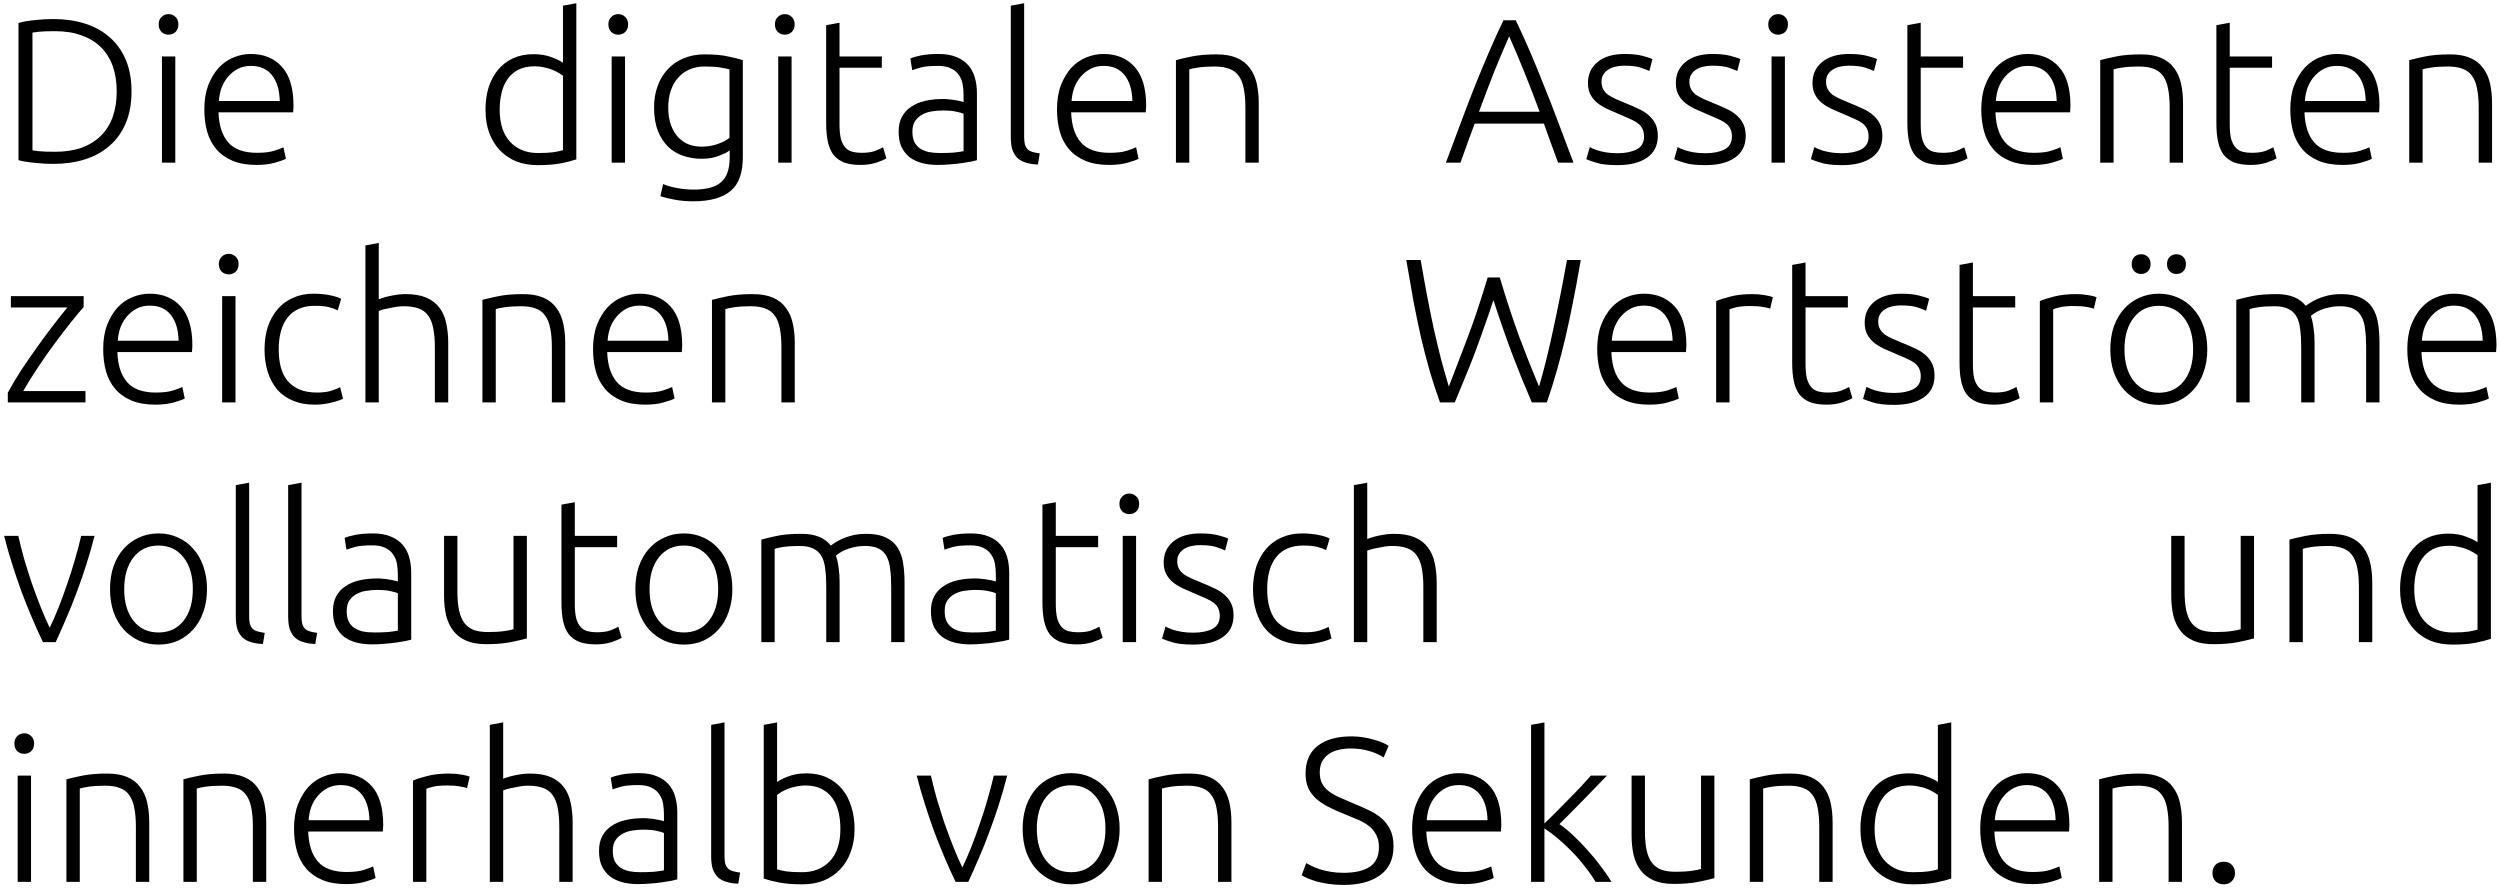 <svg width="292" height="104" viewBox="0 0 292 104" fill="none" xmlns="http://www.w3.org/2000/svg">
<path d="M15.36 10.672C15.36 12.096 15.136 13.336 14.688 14.392C14.24 15.448 13.608 16.328 12.792 17.032C11.992 17.736 11.032 18.264 9.912 18.616C8.792 18.968 7.56 19.144 6.216 19.144C5.544 19.144 4.84 19.104 4.104 19.024C3.368 18.96 2.72 18.856 2.16 18.712V2.68C2.72 2.52 3.368 2.408 4.104 2.344C4.84 2.264 5.544 2.224 6.216 2.224C7.56 2.224 8.792 2.4 9.912 2.752C11.032 3.104 11.992 3.632 12.792 4.336C13.608 5.04 14.24 5.92 14.688 6.976C15.136 8.032 15.36 9.264 15.36 10.672ZM3.792 17.56C3.888 17.576 4.128 17.608 4.512 17.656C4.912 17.704 5.544 17.728 6.408 17.728C7.608 17.728 8.656 17.568 9.552 17.248C10.448 16.912 11.2 16.44 11.808 15.832C12.416 15.224 12.872 14.488 13.176 13.624C13.48 12.744 13.632 11.76 13.632 10.672C13.632 9.584 13.48 8.608 13.176 7.744C12.872 6.88 12.416 6.144 11.808 5.536C11.2 4.928 10.448 4.464 9.552 4.144C8.656 3.808 7.608 3.64 6.408 3.64C5.544 3.64 4.912 3.664 4.512 3.712C4.128 3.76 3.888 3.792 3.792 3.808V17.56ZM20.476 19H18.916V6.592H20.476V19ZM20.836 2.848C20.836 3.216 20.724 3.512 20.5 3.736C20.276 3.944 20.004 4.048 19.684 4.048C19.364 4.048 19.092 3.944 18.868 3.736C18.644 3.512 18.532 3.216 18.532 2.848C18.532 2.48 18.644 2.192 18.868 1.984C19.092 1.76 19.364 1.648 19.684 1.648C20.004 1.648 20.276 1.76 20.5 1.984C20.724 2.192 20.836 2.48 20.836 2.848ZM23.867 12.784C23.867 11.696 24.019 10.752 24.323 9.952C24.643 9.136 25.051 8.456 25.547 7.912C26.059 7.368 26.635 6.968 27.275 6.712C27.931 6.44 28.603 6.304 29.291 6.304C30.811 6.304 32.019 6.8 32.915 7.792C33.827 8.784 34.283 10.312 34.283 12.376C34.283 12.504 34.275 12.632 34.259 12.76C34.259 12.888 34.251 13.008 34.235 13.12H25.523C25.571 14.64 25.947 15.808 26.651 16.624C27.355 17.44 28.475 17.848 30.011 17.848C30.859 17.848 31.531 17.768 32.027 17.608C32.523 17.448 32.883 17.312 33.107 17.2L33.395 18.544C33.171 18.672 32.747 18.824 32.123 19C31.515 19.176 30.795 19.264 29.963 19.264C28.875 19.264 27.947 19.104 27.179 18.784C26.411 18.464 25.779 18.016 25.283 17.44C24.787 16.864 24.427 16.184 24.203 15.4C23.979 14.6 23.867 13.728 23.867 12.784ZM32.675 11.8C32.643 10.504 32.339 9.496 31.763 8.776C31.187 8.056 30.371 7.696 29.315 7.696C28.755 7.696 28.251 7.808 27.803 8.032C27.371 8.256 26.987 8.56 26.651 8.944C26.331 9.312 26.075 9.744 25.883 10.24C25.707 10.736 25.603 11.256 25.571 11.8H32.675ZM67.315 18.616C66.851 18.776 66.259 18.928 65.539 19.072C64.819 19.216 63.907 19.288 62.803 19.288C61.891 19.288 61.059 19.144 60.307 18.856C59.571 18.552 58.931 18.12 58.387 17.56C57.859 17 57.443 16.32 57.139 15.52C56.851 14.72 56.707 13.816 56.707 12.808C56.707 11.864 56.827 11 57.067 10.216C57.323 9.416 57.691 8.728 58.171 8.152C58.651 7.576 59.235 7.128 59.923 6.808C60.627 6.488 61.427 6.328 62.323 6.328C63.139 6.328 63.843 6.448 64.435 6.688C65.043 6.912 65.483 7.128 65.755 7.336V0.664L67.315 0.376V18.616ZM65.755 8.848C65.611 8.736 65.427 8.616 65.203 8.488C64.995 8.36 64.747 8.24 64.459 8.128C64.171 8.016 63.859 7.928 63.523 7.864C63.187 7.784 62.835 7.744 62.467 7.744C61.699 7.744 61.051 7.88 60.523 8.152C60.011 8.424 59.595 8.792 59.275 9.256C58.955 9.704 58.723 10.24 58.579 10.864C58.435 11.472 58.363 12.12 58.363 12.808C58.363 14.44 58.771 15.696 59.587 16.576C60.403 17.44 61.483 17.872 62.827 17.872C63.595 17.872 64.211 17.84 64.675 17.776C65.155 17.696 65.515 17.616 65.755 17.536V8.848ZM73.003 19H71.443V6.592H73.003V19ZM73.363 2.848C73.363 3.216 73.251 3.512 73.027 3.736C72.803 3.944 72.531 4.048 72.211 4.048C71.891 4.048 71.619 3.944 71.395 3.736C71.171 3.512 71.059 3.216 71.059 2.848C71.059 2.48 71.171 2.192 71.395 1.984C71.619 1.76 71.891 1.648 72.211 1.648C72.531 1.648 72.803 1.76 73.027 1.984C73.251 2.192 73.363 2.48 73.363 2.848ZM85.226 17.56C85.13 17.64 84.986 17.736 84.794 17.848C84.602 17.944 84.362 18.048 84.074 18.16C83.802 18.272 83.482 18.368 83.114 18.448C82.762 18.512 82.362 18.544 81.914 18.544C81.194 18.544 80.498 18.432 79.826 18.208C79.154 17.984 78.562 17.632 78.05 17.152C77.554 16.672 77.154 16.056 76.85 15.304C76.546 14.536 76.394 13.608 76.394 12.52C76.394 11.64 76.53 10.824 76.802 10.072C77.074 9.32 77.458 8.672 77.954 8.128C78.466 7.568 79.082 7.136 79.802 6.832C80.538 6.512 81.362 6.352 82.274 6.352C83.426 6.352 84.346 6.432 85.034 6.592C85.738 6.736 86.314 6.88 86.762 7.024V18.352C86.762 20.208 86.282 21.528 85.322 22.312C84.362 23.112 82.914 23.512 80.978 23.512C80.178 23.512 79.45 23.448 78.794 23.32C78.154 23.208 77.602 23.072 77.138 22.912L77.45 21.496C77.834 21.672 78.354 21.824 79.01 21.952C79.682 22.08 80.354 22.144 81.026 22.144C82.498 22.144 83.562 21.856 84.218 21.28C84.89 20.72 85.226 19.752 85.226 18.376V17.56ZM85.202 8.104C84.93 8.024 84.578 7.952 84.146 7.888C83.714 7.808 83.098 7.768 82.298 7.768C81.626 7.768 81.026 7.888 80.498 8.128C79.986 8.352 79.546 8.68 79.178 9.112C78.81 9.528 78.53 10.032 78.338 10.624C78.146 11.2 78.05 11.84 78.05 12.544C78.05 13.36 78.162 14.064 78.386 14.656C78.61 15.232 78.898 15.704 79.25 16.072C79.618 16.44 80.034 16.712 80.498 16.888C80.962 17.048 81.434 17.128 81.914 17.128C82.618 17.128 83.258 17.024 83.834 16.816C84.426 16.608 84.882 16.368 85.202 16.096V8.104ZM92.456 19H90.896V6.592H92.456V19ZM92.816 2.848C92.816 3.216 92.704 3.512 92.48 3.736C92.256 3.944 91.984 4.048 91.664 4.048C91.344 4.048 91.072 3.944 90.848 3.736C90.624 3.512 90.512 3.216 90.512 2.848C90.512 2.48 90.624 2.192 90.848 1.984C91.072 1.76 91.344 1.648 91.664 1.648C91.984 1.648 92.256 1.76 92.48 1.984C92.704 2.192 92.816 2.48 92.816 2.848ZM98.055 6.592H102.999V7.912H98.055V14.512C98.055 15.216 98.111 15.792 98.223 16.24C98.351 16.672 98.527 17.008 98.751 17.248C98.975 17.488 99.247 17.648 99.567 17.728C99.887 17.808 100.239 17.848 100.623 17.848C101.279 17.848 101.807 17.776 102.207 17.632C102.607 17.472 102.919 17.328 103.143 17.2L103.527 18.496C103.303 18.64 102.911 18.808 102.351 19C101.791 19.176 101.183 19.264 100.527 19.264C99.759 19.264 99.111 19.168 98.583 18.976C98.071 18.768 97.655 18.464 97.335 18.064C97.031 17.648 96.815 17.136 96.687 16.528C96.559 15.92 96.495 15.2 96.495 14.368V2.944L98.055 2.656V6.592ZM109.785 17.872C110.393 17.872 110.921 17.856 111.369 17.824C111.833 17.776 112.225 17.72 112.545 17.656V13.288C112.369 13.208 112.089 13.128 111.705 13.048C111.321 12.952 110.793 12.904 110.121 12.904C109.737 12.904 109.337 12.936 108.921 13C108.505 13.048 108.121 13.168 107.769 13.36C107.417 13.536 107.129 13.784 106.905 14.104C106.681 14.424 106.569 14.848 106.569 15.376C106.569 15.84 106.641 16.232 106.785 16.552C106.945 16.872 107.161 17.128 107.433 17.32C107.721 17.512 108.057 17.656 108.441 17.752C108.841 17.832 109.289 17.872 109.785 17.872ZM109.641 6.304C110.457 6.304 111.145 6.424 111.705 6.664C112.281 6.888 112.745 7.208 113.097 7.624C113.449 8.024 113.705 8.504 113.865 9.064C114.025 9.624 114.105 10.232 114.105 10.888V18.712C113.945 18.76 113.713 18.816 113.409 18.88C113.105 18.928 112.753 18.984 112.353 19.048C111.953 19.112 111.505 19.16 111.009 19.192C110.529 19.24 110.033 19.264 109.521 19.264C108.865 19.264 108.257 19.192 107.697 19.048C107.153 18.904 106.673 18.68 106.257 18.376C105.857 18.056 105.537 17.656 105.297 17.176C105.073 16.68 104.961 16.08 104.961 15.376C104.961 14.704 105.089 14.128 105.345 13.648C105.601 13.168 105.961 12.776 106.425 12.472C106.889 12.152 107.441 11.92 108.081 11.776C108.721 11.632 109.417 11.56 110.169 11.56C110.393 11.56 110.625 11.576 110.865 11.608C111.121 11.624 111.361 11.656 111.585 11.704C111.825 11.736 112.025 11.776 112.185 11.824C112.361 11.856 112.481 11.888 112.545 11.92V11.152C112.545 10.72 112.513 10.304 112.449 9.904C112.385 9.488 112.241 9.12 112.017 8.8C111.809 8.464 111.505 8.2 111.105 8.008C110.721 7.8 110.209 7.696 109.569 7.696C108.657 7.696 107.977 7.76 107.529 7.888C107.081 8.016 106.753 8.12 106.545 8.2L106.329 6.832C106.601 6.704 107.017 6.584 107.577 6.472C108.153 6.36 108.841 6.304 109.641 6.304ZM121.228 19.216C120.7 19.2 120.236 19.128 119.836 19C119.452 18.888 119.124 18.712 118.852 18.472C118.596 18.216 118.396 17.896 118.252 17.512C118.124 17.112 118.06 16.616 118.06 16.024V0.664L119.62 0.376V15.976C119.62 16.36 119.652 16.672 119.716 16.912C119.796 17.136 119.908 17.32 120.052 17.464C120.196 17.592 120.38 17.688 120.604 17.752C120.844 17.816 121.124 17.872 121.444 17.92L121.228 19.216ZM123.457 12.784C123.457 11.696 123.609 10.752 123.913 9.952C124.233 9.136 124.641 8.456 125.137 7.912C125.649 7.368 126.225 6.968 126.865 6.712C127.521 6.44 128.193 6.304 128.881 6.304C130.401 6.304 131.609 6.8 132.505 7.792C133.417 8.784 133.873 10.312 133.873 12.376C133.873 12.504 133.865 12.632 133.849 12.76C133.849 12.888 133.841 13.008 133.825 13.12H125.113C125.161 14.64 125.537 15.808 126.241 16.624C126.945 17.44 128.065 17.848 129.601 17.848C130.449 17.848 131.121 17.768 131.617 17.608C132.113 17.448 132.473 17.312 132.697 17.2L132.985 18.544C132.761 18.672 132.337 18.824 131.713 19C131.105 19.176 130.385 19.264 129.553 19.264C128.465 19.264 127.537 19.104 126.769 18.784C126.001 18.464 125.369 18.016 124.873 17.44C124.377 16.864 124.017 16.184 123.793 15.4C123.569 14.6 123.457 13.728 123.457 12.784ZM132.265 11.8C132.233 10.504 131.929 9.496 131.353 8.776C130.777 8.056 129.961 7.696 128.905 7.696C128.345 7.696 127.841 7.808 127.393 8.032C126.961 8.256 126.577 8.56 126.241 8.944C125.921 9.312 125.665 9.744 125.473 10.24C125.297 10.736 125.193 11.256 125.161 11.8H132.265ZM137.349 7.024C137.813 6.896 138.437 6.752 139.221 6.592C140.005 6.432 140.965 6.352 142.101 6.352C143.045 6.352 143.829 6.488 144.453 6.76C145.093 7.032 145.597 7.424 145.965 7.936C146.349 8.432 146.621 9.032 146.781 9.736C146.941 10.44 147.021 11.216 147.021 12.064V19H145.461V12.568C145.461 11.688 145.397 10.944 145.269 10.336C145.157 9.728 144.957 9.232 144.669 8.848C144.397 8.464 144.029 8.192 143.565 8.032C143.117 7.856 142.549 7.768 141.861 7.768C141.125 7.768 140.485 7.808 139.941 7.888C139.413 7.968 139.069 8.04 138.909 8.104V19H137.349V7.024ZM181.985 19C181.681 18.184 181.393 17.4 181.121 16.648C180.849 15.896 180.585 15.16 180.329 14.44H172.241C171.969 15.16 171.697 15.896 171.425 16.648C171.153 17.4 170.873 18.184 170.585 19H168.881C169.521 17.272 170.121 15.664 170.681 14.176C171.241 12.672 171.785 11.256 172.313 9.928C172.857 8.584 173.393 7.296 173.921 6.064C174.449 4.832 175.009 3.6 175.601 2.368H177.041C177.633 3.6 178.193 4.832 178.721 6.064C179.249 7.296 179.777 8.584 180.305 9.928C180.849 11.256 181.401 12.672 181.961 14.176C182.521 15.664 183.129 17.272 183.785 19H181.985ZM176.273 4.24C175.665 5.616 175.073 7.016 174.497 8.44C173.937 9.864 173.353 11.4 172.745 13.048H179.825C179.217 11.4 178.625 9.864 178.049 8.44C177.473 7.016 176.881 5.616 176.273 4.24ZM188.928 17.896C189.824 17.896 190.56 17.752 191.136 17.464C191.728 17.16 192.024 16.656 192.024 15.952C192.024 15.616 191.968 15.328 191.856 15.088C191.76 14.848 191.592 14.632 191.352 14.44C191.112 14.248 190.792 14.064 190.392 13.888C190.008 13.712 189.528 13.504 188.952 13.264C188.488 13.072 188.048 12.88 187.632 12.688C187.216 12.48 186.848 12.248 186.528 11.992C186.208 11.72 185.952 11.4 185.76 11.032C185.568 10.664 185.472 10.216 185.472 9.688C185.472 8.68 185.848 7.864 186.6 7.24C187.368 6.616 188.416 6.304 189.744 6.304C190.592 6.304 191.288 6.376 191.832 6.52C192.392 6.664 192.784 6.792 193.008 6.904L192.648 8.296C192.456 8.2 192.128 8.072 191.664 7.912C191.216 7.752 190.552 7.672 189.672 7.672C189.32 7.672 188.984 7.712 188.664 7.792C188.36 7.856 188.088 7.968 187.848 8.128C187.608 8.272 187.416 8.464 187.272 8.704C187.128 8.928 187.056 9.208 187.056 9.544C187.056 9.88 187.12 10.168 187.248 10.408C187.376 10.648 187.56 10.864 187.8 11.056C188.056 11.232 188.36 11.4 188.712 11.56C189.08 11.72 189.496 11.896 189.96 12.088C190.44 12.28 190.896 12.48 191.328 12.688C191.776 12.88 192.168 13.12 192.504 13.408C192.84 13.68 193.112 14.016 193.32 14.416C193.528 14.8 193.632 15.288 193.632 15.88C193.632 17 193.208 17.848 192.36 18.424C191.528 19 190.384 19.288 188.928 19.288C187.84 19.288 187.008 19.192 186.432 19C185.856 18.824 185.472 18.688 185.28 18.592L185.688 17.176C185.736 17.208 185.84 17.264 186 17.344C186.16 17.408 186.376 17.488 186.648 17.584C186.92 17.664 187.24 17.736 187.608 17.8C187.992 17.864 188.432 17.896 188.928 17.896ZM199.194 17.896C200.09 17.896 200.826 17.752 201.402 17.464C201.994 17.16 202.29 16.656 202.29 15.952C202.29 15.616 202.234 15.328 202.122 15.088C202.026 14.848 201.858 14.632 201.618 14.44C201.378 14.248 201.058 14.064 200.658 13.888C200.274 13.712 199.794 13.504 199.218 13.264C198.754 13.072 198.314 12.88 197.898 12.688C197.482 12.48 197.114 12.248 196.794 11.992C196.474 11.72 196.218 11.4 196.026 11.032C195.834 10.664 195.738 10.216 195.738 9.688C195.738 8.68 196.114 7.864 196.866 7.24C197.634 6.616 198.682 6.304 200.01 6.304C200.858 6.304 201.554 6.376 202.098 6.52C202.658 6.664 203.05 6.792 203.274 6.904L202.914 8.296C202.722 8.2 202.394 8.072 201.93 7.912C201.482 7.752 200.818 7.672 199.938 7.672C199.586 7.672 199.25 7.712 198.93 7.792C198.626 7.856 198.354 7.968 198.114 8.128C197.874 8.272 197.682 8.464 197.538 8.704C197.394 8.928 197.322 9.208 197.322 9.544C197.322 9.88 197.386 10.168 197.514 10.408C197.642 10.648 197.826 10.864 198.066 11.056C198.322 11.232 198.626 11.4 198.978 11.56C199.346 11.72 199.762 11.896 200.226 12.088C200.706 12.28 201.162 12.48 201.594 12.688C202.042 12.88 202.434 13.12 202.77 13.408C203.106 13.68 203.378 14.016 203.586 14.416C203.794 14.8 203.898 15.288 203.898 15.88C203.898 17 203.474 17.848 202.626 18.424C201.794 19 200.65 19.288 199.194 19.288C198.106 19.288 197.274 19.192 196.698 19C196.122 18.824 195.738 18.688 195.546 18.592L195.954 17.176C196.002 17.208 196.106 17.264 196.266 17.344C196.426 17.408 196.642 17.488 196.914 17.584C197.186 17.664 197.506 17.736 197.874 17.8C198.258 17.864 198.698 17.896 199.194 17.896ZM208.476 19H206.916V6.592H208.476V19ZM208.836 2.848C208.836 3.216 208.724 3.512 208.5 3.736C208.276 3.944 208.004 4.048 207.684 4.048C207.364 4.048 207.092 3.944 206.868 3.736C206.644 3.512 206.532 3.216 206.532 2.848C206.532 2.48 206.644 2.192 206.868 1.984C207.092 1.76 207.364 1.648 207.684 1.648C208.004 1.648 208.276 1.76 208.5 1.984C208.724 2.192 208.836 2.48 208.836 2.848ZM215.155 17.896C216.051 17.896 216.787 17.752 217.363 17.464C217.955 17.16 218.251 16.656 218.251 15.952C218.251 15.616 218.195 15.328 218.083 15.088C217.987 14.848 217.819 14.632 217.579 14.44C217.339 14.248 217.019 14.064 216.619 13.888C216.235 13.712 215.755 13.504 215.179 13.264C214.715 13.072 214.275 12.88 213.859 12.688C213.443 12.48 213.075 12.248 212.755 11.992C212.435 11.72 212.179 11.4 211.987 11.032C211.795 10.664 211.699 10.216 211.699 9.688C211.699 8.68 212.075 7.864 212.827 7.24C213.595 6.616 214.643 6.304 215.971 6.304C216.819 6.304 217.515 6.376 218.059 6.52C218.619 6.664 219.011 6.792 219.235 6.904L218.875 8.296C218.683 8.2 218.355 8.072 217.891 7.912C217.443 7.752 216.779 7.672 215.899 7.672C215.547 7.672 215.211 7.712 214.891 7.792C214.587 7.856 214.315 7.968 214.075 8.128C213.835 8.272 213.643 8.464 213.499 8.704C213.355 8.928 213.283 9.208 213.283 9.544C213.283 9.88 213.347 10.168 213.475 10.408C213.603 10.648 213.787 10.864 214.027 11.056C214.283 11.232 214.587 11.4 214.939 11.56C215.307 11.72 215.723 11.896 216.187 12.088C216.667 12.28 217.123 12.48 217.555 12.688C218.003 12.88 218.395 13.12 218.731 13.408C219.067 13.68 219.339 14.016 219.547 14.416C219.755 14.8 219.859 15.288 219.859 15.88C219.859 17 219.435 17.848 218.587 18.424C217.755 19 216.611 19.288 215.155 19.288C214.067 19.288 213.235 19.192 212.659 19C212.083 18.824 211.699 18.688 211.507 18.592L211.915 17.176C211.963 17.208 212.067 17.264 212.227 17.344C212.387 17.408 212.603 17.488 212.875 17.584C213.147 17.664 213.467 17.736 213.835 17.8C214.219 17.864 214.659 17.896 215.155 17.896ZM224.34 6.592H229.285V7.912H224.34V14.512C224.34 15.216 224.397 15.792 224.509 16.24C224.637 16.672 224.813 17.008 225.037 17.248C225.261 17.488 225.533 17.648 225.853 17.728C226.173 17.808 226.525 17.848 226.909 17.848C227.565 17.848 228.093 17.776 228.493 17.632C228.893 17.472 229.205 17.328 229.429 17.2L229.813 18.496C229.589 18.64 229.197 18.808 228.637 19C228.077 19.176 227.469 19.264 226.812 19.264C226.045 19.264 225.397 19.168 224.869 18.976C224.357 18.768 223.941 18.464 223.621 18.064C223.317 17.648 223.101 17.136 222.973 16.528C222.845 15.92 222.781 15.2 222.781 14.368V2.944L224.34 2.656V6.592ZM231.414 12.784C231.414 11.696 231.566 10.752 231.87 9.952C232.19 9.136 232.598 8.456 233.094 7.912C233.606 7.368 234.182 6.968 234.822 6.712C235.478 6.44 236.15 6.304 236.838 6.304C238.358 6.304 239.566 6.8 240.462 7.792C241.374 8.784 241.83 10.312 241.83 12.376C241.83 12.504 241.822 12.632 241.806 12.76C241.806 12.888 241.798 13.008 241.782 13.12H233.07C233.118 14.64 233.494 15.808 234.198 16.624C234.902 17.44 236.022 17.848 237.558 17.848C238.406 17.848 239.078 17.768 239.574 17.608C240.07 17.448 240.43 17.312 240.654 17.2L240.942 18.544C240.718 18.672 240.294 18.824 239.67 19C239.062 19.176 238.342 19.264 237.51 19.264C236.422 19.264 235.494 19.104 234.726 18.784C233.958 18.464 233.326 18.016 232.83 17.44C232.334 16.864 231.974 16.184 231.75 15.4C231.526 14.6 231.414 13.728 231.414 12.784ZM240.222 11.8C240.19 10.504 239.886 9.496 239.31 8.776C238.734 8.056 237.918 7.696 236.862 7.696C236.302 7.696 235.798 7.808 235.35 8.032C234.918 8.256 234.534 8.56 234.198 8.944C233.878 9.312 233.622 9.744 233.43 10.24C233.254 10.736 233.15 11.256 233.118 11.8H240.222ZM245.306 7.024C245.77 6.896 246.394 6.752 247.178 6.592C247.962 6.432 248.922 6.352 250.058 6.352C251.002 6.352 251.786 6.488 252.41 6.76C253.05 7.032 253.554 7.424 253.922 7.936C254.306 8.432 254.578 9.032 254.738 9.736C254.898 10.44 254.978 11.216 254.978 12.064V19H253.418V12.568C253.418 11.688 253.354 10.944 253.226 10.336C253.114 9.728 252.914 9.232 252.626 8.848C252.354 8.464 251.986 8.192 251.522 8.032C251.074 7.856 250.506 7.768 249.818 7.768C249.082 7.768 248.442 7.808 247.898 7.888C247.37 7.968 247.026 8.04 246.866 8.104V19H245.306V7.024ZM260.434 6.592H265.378V7.912H260.434V14.512C260.434 15.216 260.49 15.792 260.602 16.24C260.73 16.672 260.906 17.008 261.13 17.248C261.354 17.488 261.626 17.648 261.946 17.728C262.266 17.808 262.618 17.848 263.002 17.848C263.658 17.848 264.186 17.776 264.586 17.632C264.986 17.472 265.298 17.328 265.522 17.2L265.906 18.496C265.682 18.64 265.29 18.808 264.73 19C264.17 19.176 263.562 19.264 262.906 19.264C262.138 19.264 261.49 19.168 260.962 18.976C260.45 18.768 260.034 18.464 259.714 18.064C259.41 17.648 259.194 17.136 259.066 16.528C258.938 15.92 258.874 15.2 258.874 14.368V2.944L260.434 2.656V6.592ZM267.508 12.784C267.508 11.696 267.66 10.752 267.964 9.952C268.284 9.136 268.692 8.456 269.188 7.912C269.7 7.368 270.276 6.968 270.916 6.712C271.572 6.44 272.244 6.304 272.932 6.304C274.452 6.304 275.66 6.8 276.556 7.792C277.468 8.784 277.924 10.312 277.924 12.376C277.924 12.504 277.916 12.632 277.9 12.76C277.9 12.888 277.892 13.008 277.876 13.12H269.164C269.212 14.64 269.588 15.808 270.292 16.624C270.996 17.44 272.116 17.848 273.652 17.848C274.5 17.848 275.172 17.768 275.668 17.608C276.164 17.448 276.524 17.312 276.748 17.2L277.036 18.544C276.812 18.672 276.388 18.824 275.764 19C275.156 19.176 274.436 19.264 273.604 19.264C272.516 19.264 271.588 19.104 270.82 18.784C270.052 18.464 269.42 18.016 268.924 17.44C268.428 16.864 268.068 16.184 267.844 15.4C267.62 14.6 267.508 13.728 267.508 12.784ZM276.316 11.8C276.284 10.504 275.98 9.496 275.404 8.776C274.828 8.056 274.012 7.696 272.956 7.696C272.396 7.696 271.892 7.808 271.444 8.032C271.012 8.256 270.628 8.56 270.292 8.944C269.972 9.312 269.716 9.744 269.524 10.24C269.348 10.736 269.244 11.256 269.212 11.8H276.316ZM281.4 7.024C281.864 6.896 282.488 6.752 283.272 6.592C284.056 6.432 285.016 6.352 286.152 6.352C287.096 6.352 287.88 6.488 288.504 6.76C289.144 7.032 289.648 7.424 290.016 7.936C290.4 8.432 290.672 9.032 290.832 9.736C290.992 10.44 291.072 11.216 291.072 12.064V19H289.512V12.568C289.512 11.688 289.448 10.944 289.32 10.336C289.208 9.728 289.008 9.232 288.72 8.848C288.448 8.464 288.08 8.192 287.616 8.032C287.168 7.856 286.6 7.768 285.912 7.768C285.176 7.768 284.536 7.808 283.992 7.888C283.464 7.968 283.12 8.04 282.96 8.104V19H281.4V7.024ZM9.768 35.864C9.4 36.28 8.92 36.856 8.328 37.592C7.736 38.328 7.104 39.152 6.432 40.064C5.76 40.96 5.096 41.904 4.44 42.896C3.784 43.872 3.208 44.8 2.712 45.68H9.984V47H0.912V45.872C1.328 45.088 1.84 44.224 2.448 43.28C3.072 42.336 3.712 41.408 4.368 40.496C5.024 39.568 5.664 38.704 6.288 37.904C6.912 37.088 7.44 36.424 7.872 35.912H1.272V34.592H9.768V35.864ZM12.054 40.784C12.054 39.696 12.206 38.752 12.51 37.952C12.83 37.136 13.238 36.456 13.734 35.912C14.246 35.368 14.822 34.968 15.462 34.712C16.118 34.44 16.79 34.304 17.478 34.304C18.998 34.304 20.206 34.8 21.102 35.792C22.014 36.784 22.47 38.312 22.47 40.376C22.47 40.504 22.462 40.632 22.446 40.76C22.446 40.888 22.438 41.008 22.422 41.12H13.71C13.758 42.64 14.134 43.808 14.838 44.624C15.542 45.44 16.662 45.848 18.198 45.848C19.046 45.848 19.718 45.768 20.214 45.608C20.71 45.448 21.07 45.312 21.294 45.2L21.582 46.544C21.358 46.672 20.934 46.824 20.31 47C19.702 47.176 18.982 47.264 18.15 47.264C17.062 47.264 16.134 47.104 15.366 46.784C14.598 46.464 13.966 46.016 13.47 45.44C12.974 44.864 12.614 44.184 12.39 43.4C12.166 42.6 12.054 41.728 12.054 40.784ZM20.862 39.8C20.83 38.504 20.526 37.496 19.95 36.776C19.374 36.056 18.558 35.696 17.502 35.696C16.942 35.696 16.438 35.808 15.99 36.032C15.558 36.256 15.174 36.56 14.838 36.944C14.518 37.312 14.262 37.744 14.07 38.24C13.894 38.736 13.79 39.256 13.758 39.8H20.862ZM27.507 47H25.947V34.592H27.507V47ZM27.867 30.848C27.867 31.216 27.755 31.512 27.531 31.736C27.307 31.944 27.035 32.048 26.715 32.048C26.395 32.048 26.123 31.944 25.899 31.736C25.675 31.512 25.563 31.216 25.563 30.848C25.563 30.48 25.675 30.192 25.899 29.984C26.123 29.76 26.395 29.648 26.715 29.648C27.035 29.648 27.307 29.76 27.531 29.984C27.755 30.192 27.867 30.48 27.867 30.848ZM36.778 47.264C35.818 47.264 34.97 47.112 34.234 46.808C33.498 46.504 32.882 46.072 32.386 45.512C31.906 44.936 31.538 44.256 31.282 43.472C31.026 42.672 30.898 41.792 30.898 40.832C30.898 39.856 31.026 38.968 31.282 38.168C31.554 37.368 31.938 36.68 32.434 36.104C32.93 35.528 33.53 35.088 34.234 34.784C34.938 34.464 35.73 34.304 36.61 34.304C37.282 34.304 37.906 34.36 38.482 34.472C39.074 34.584 39.53 34.728 39.85 34.904L39.442 36.248C39.122 36.088 38.762 35.96 38.362 35.864C37.962 35.768 37.426 35.72 36.754 35.72C35.378 35.72 34.33 36.168 33.61 37.064C32.906 37.944 32.554 39.2 32.554 40.832C32.554 41.568 32.634 42.248 32.794 42.872C32.954 43.48 33.21 44.008 33.562 44.456C33.93 44.888 34.394 45.232 34.954 45.488C35.53 45.728 36.226 45.848 37.042 45.848C37.714 45.848 38.274 45.776 38.722 45.632C39.186 45.472 39.522 45.336 39.73 45.224L40.066 46.568C39.778 46.728 39.322 46.88 38.698 47.024C38.09 47.184 37.45 47.264 36.778 47.264ZM42.681 47V28.664L44.241 28.376V34.952C44.753 34.76 45.273 34.616 45.801 34.52C46.329 34.408 46.857 34.352 47.385 34.352C48.345 34.352 49.145 34.488 49.785 34.76C50.425 35.032 50.937 35.424 51.321 35.936C51.705 36.432 51.969 37.032 52.113 37.736C52.273 38.44 52.353 39.216 52.353 40.064V47H50.793V40.568C50.793 39.688 50.729 38.944 50.601 38.336C50.489 37.728 50.289 37.232 50.001 36.848C49.729 36.464 49.361 36.192 48.897 36.032C48.433 35.856 47.849 35.768 47.145 35.768C46.873 35.768 46.577 35.792 46.257 35.84C45.953 35.888 45.665 35.944 45.393 36.008C45.121 36.056 44.873 36.112 44.649 36.176C44.441 36.24 44.305 36.288 44.241 36.32V47H42.681ZM56.345 35.024C56.809 34.896 57.433 34.752 58.217 34.592C59.001 34.432 59.961 34.352 61.097 34.352C62.041 34.352 62.825 34.488 63.449 34.76C64.089 35.032 64.593 35.424 64.961 35.936C65.345 36.432 65.617 37.032 65.777 37.736C65.937 38.44 66.017 39.216 66.017 40.064V47H64.457V40.568C64.457 39.688 64.393 38.944 64.265 38.336C64.153 37.728 63.953 37.232 63.665 36.848C63.393 36.464 63.025 36.192 62.561 36.032C62.113 35.856 61.545 35.768 60.857 35.768C60.121 35.768 59.481 35.808 58.937 35.888C58.409 35.968 58.065 36.04 57.905 36.104V47H56.345V35.024ZM69.265 40.784C69.265 39.696 69.417 38.752 69.721 37.952C70.041 37.136 70.449 36.456 70.945 35.912C71.457 35.368 72.033 34.968 72.673 34.712C73.329 34.44 74.001 34.304 74.689 34.304C76.209 34.304 77.417 34.8 78.313 35.792C79.225 36.784 79.681 38.312 79.681 40.376C79.681 40.504 79.673 40.632 79.657 40.76C79.657 40.888 79.649 41.008 79.633 41.12H70.921C70.969 42.64 71.345 43.808 72.049 44.624C72.753 45.44 73.873 45.848 75.409 45.848C76.257 45.848 76.929 45.768 77.425 45.608C77.921 45.448 78.281 45.312 78.505 45.2L78.793 46.544C78.569 46.672 78.145 46.824 77.521 47C76.913 47.176 76.193 47.264 75.361 47.264C74.273 47.264 73.345 47.104 72.577 46.784C71.809 46.464 71.177 46.016 70.681 45.44C70.185 44.864 69.825 44.184 69.601 43.4C69.377 42.6 69.265 41.728 69.265 40.784ZM78.073 39.8C78.041 38.504 77.737 37.496 77.161 36.776C76.585 36.056 75.769 35.696 74.713 35.696C74.153 35.696 73.649 35.808 73.201 36.032C72.769 36.256 72.385 36.56 72.049 36.944C71.729 37.312 71.473 37.744 71.281 38.24C71.105 38.736 71.001 39.256 70.969 39.8H78.073ZM83.158 35.024C83.622 34.896 84.246 34.752 85.03 34.592C85.814 34.432 86.774 34.352 87.91 34.352C88.854 34.352 89.638 34.488 90.262 34.76C90.902 35.032 91.406 35.424 91.774 35.936C92.158 36.432 92.43 37.032 92.59 37.736C92.75 38.44 92.83 39.216 92.83 40.064V47H91.27V40.568C91.27 39.688 91.206 38.944 91.078 38.336C90.966 37.728 90.766 37.232 90.478 36.848C90.206 36.464 89.838 36.192 89.374 36.032C88.926 35.856 88.358 35.768 87.67 35.768C86.934 35.768 86.294 35.808 85.75 35.888C85.222 35.968 84.878 36.04 84.718 36.104V47H83.158V35.024ZM175.175 32.408C175.943 34.984 176.711 37.32 177.479 39.416C178.263 41.496 179.023 43.408 179.759 45.152C180.319 43.264 180.871 41.04 181.415 38.48C181.975 35.92 182.511 33.216 183.023 30.368H184.631C184.343 32.08 184.047 33.688 183.743 35.192C183.455 36.68 183.151 38.104 182.831 39.464C182.511 40.808 182.175 42.104 181.823 43.352C181.471 44.584 181.087 45.8 180.671 47H178.919C178.535 46.088 178.151 45.176 177.767 44.264C177.399 43.352 177.031 42.416 176.663 41.456C176.295 40.48 175.927 39.464 175.559 38.408C175.191 37.352 174.815 36.232 174.431 35.048C174.047 36.232 173.663 37.352 173.279 38.408C172.911 39.464 172.543 40.48 172.175 41.456C171.807 42.416 171.431 43.352 171.047 44.264C170.679 45.176 170.303 46.088 169.919 47H168.191C167.759 45.8 167.359 44.584 166.991 43.352C166.639 42.104 166.303 40.808 165.983 39.464C165.679 38.104 165.383 36.68 165.095 35.192C164.823 33.688 164.543 32.08 164.255 30.368H165.935C166.175 31.776 166.423 33.16 166.679 34.52C166.935 35.864 167.199 37.168 167.471 38.432C167.759 39.696 168.047 40.896 168.335 42.032C168.639 43.152 168.935 44.192 169.223 45.152C169.911 43.376 170.647 41.456 171.431 39.392C172.215 37.312 172.991 34.984 173.759 32.408H175.175ZM186.554 40.784C186.554 39.696 186.706 38.752 187.01 37.952C187.33 37.136 187.738 36.456 188.234 35.912C188.746 35.368 189.322 34.968 189.962 34.712C190.618 34.44 191.29 34.304 191.978 34.304C193.498 34.304 194.706 34.8 195.602 35.792C196.514 36.784 196.97 38.312 196.97 40.376C196.97 40.504 196.962 40.632 196.946 40.76C196.946 40.888 196.938 41.008 196.922 41.12H188.21C188.258 42.64 188.634 43.808 189.338 44.624C190.042 45.44 191.162 45.848 192.698 45.848C193.546 45.848 194.218 45.768 194.714 45.608C195.21 45.448 195.57 45.312 195.794 45.2L196.082 46.544C195.858 46.672 195.434 46.824 194.81 47C194.202 47.176 193.482 47.264 192.65 47.264C191.562 47.264 190.634 47.104 189.866 46.784C189.098 46.464 188.466 46.016 187.97 45.44C187.474 44.864 187.114 44.184 186.89 43.4C186.666 42.6 186.554 41.728 186.554 40.784ZM195.362 39.8C195.33 38.504 195.026 37.496 194.45 36.776C193.874 36.056 193.058 35.696 192.002 35.696C191.442 35.696 190.938 35.808 190.49 36.032C190.058 36.256 189.674 36.56 189.338 36.944C189.018 37.312 188.762 37.744 188.57 38.24C188.394 38.736 188.29 39.256 188.258 39.8H195.362ZM204.671 34.352C205.183 34.352 205.663 34.392 206.111 34.472C206.575 34.552 206.895 34.632 207.071 34.712L206.759 36.056C206.631 35.992 206.367 35.928 205.967 35.864C205.583 35.784 205.071 35.744 204.431 35.744C203.759 35.744 203.215 35.792 202.799 35.888C202.399 35.984 202.135 36.064 202.007 36.128V47H200.447V35.168C200.847 34.992 201.399 34.816 202.103 34.64C202.807 34.448 203.663 34.352 204.671 34.352ZM210.887 34.592H215.831V35.912H210.887V42.512C210.887 43.216 210.943 43.792 211.055 44.24C211.183 44.672 211.359 45.008 211.583 45.248C211.807 45.488 212.079 45.648 212.399 45.728C212.719 45.808 213.071 45.848 213.455 45.848C214.111 45.848 214.639 45.776 215.039 45.632C215.439 45.472 215.751 45.328 215.975 45.2L216.359 46.496C216.135 46.64 215.743 46.808 215.183 47C214.623 47.176 214.015 47.264 213.359 47.264C212.591 47.264 211.943 47.168 211.415 46.976C210.903 46.768 210.487 46.464 210.167 46.064C209.863 45.648 209.647 45.136 209.519 44.528C209.391 43.92 209.327 43.2 209.327 42.368V30.944L210.887 30.656V34.592ZM221.249 45.896C222.145 45.896 222.881 45.752 223.457 45.464C224.049 45.16 224.345 44.656 224.345 43.952C224.345 43.616 224.289 43.328 224.177 43.088C224.081 42.848 223.913 42.632 223.673 42.44C223.433 42.248 223.113 42.064 222.713 41.888C222.329 41.712 221.849 41.504 221.273 41.264C220.809 41.072 220.369 40.88 219.953 40.688C219.537 40.48 219.169 40.248 218.849 39.992C218.529 39.72 218.273 39.4 218.081 39.032C217.889 38.664 217.793 38.216 217.793 37.688C217.793 36.68 218.169 35.864 218.921 35.24C219.689 34.616 220.737 34.304 222.065 34.304C222.913 34.304 223.609 34.376 224.153 34.52C224.713 34.664 225.105 34.792 225.329 34.904L224.969 36.296C224.777 36.2 224.449 36.072 223.985 35.912C223.537 35.752 222.873 35.672 221.993 35.672C221.641 35.672 221.305 35.712 220.985 35.792C220.681 35.856 220.409 35.968 220.169 36.128C219.929 36.272 219.737 36.464 219.593 36.704C219.449 36.928 219.377 37.208 219.377 37.544C219.377 37.88 219.441 38.168 219.569 38.408C219.697 38.648 219.881 38.864 220.121 39.056C220.377 39.232 220.681 39.4 221.033 39.56C221.401 39.72 221.817 39.896 222.281 40.088C222.761 40.28 223.217 40.48 223.649 40.688C224.097 40.88 224.489 41.12 224.825 41.408C225.161 41.68 225.433 42.016 225.641 42.416C225.849 42.8 225.953 43.288 225.953 43.88C225.953 45 225.529 45.848 224.681 46.424C223.849 47 222.705 47.288 221.249 47.288C220.161 47.288 219.329 47.192 218.753 47C218.177 46.824 217.793 46.688 217.601 46.592L218.009 45.176C218.057 45.208 218.161 45.264 218.321 45.344C218.481 45.408 218.697 45.488 218.969 45.584C219.241 45.664 219.561 45.736 219.929 45.8C220.313 45.864 220.753 45.896 221.249 45.896ZM230.434 34.592H235.378V35.912H230.434V42.512C230.434 43.216 230.49 43.792 230.602 44.24C230.73 44.672 230.906 45.008 231.13 45.248C231.354 45.488 231.626 45.648 231.946 45.728C232.266 45.808 232.618 45.848 233.002 45.848C233.658 45.848 234.186 45.776 234.586 45.632C234.986 45.472 235.298 45.328 235.522 45.2L235.906 46.496C235.682 46.64 235.29 46.808 234.73 47C234.17 47.176 233.562 47.264 232.906 47.264C232.138 47.264 231.49 47.168 230.962 46.976C230.45 46.768 230.034 46.464 229.714 46.064C229.41 45.648 229.194 45.136 229.066 44.528C228.938 43.92 228.874 43.2 228.874 42.368V30.944L230.434 30.656V34.592ZM242.476 34.352C242.988 34.352 243.468 34.392 243.916 34.472C244.38 34.552 244.7 34.632 244.876 34.712L244.564 36.056C244.436 35.992 244.172 35.928 243.772 35.864C243.388 35.784 242.876 35.744 242.236 35.744C241.564 35.744 241.02 35.792 240.604 35.888C240.204 35.984 239.94 36.064 239.812 36.128V47H238.252V35.168C238.652 34.992 239.204 34.816 239.908 34.64C240.612 34.448 241.468 34.352 242.476 34.352ZM257.812 40.808C257.812 41.784 257.668 42.672 257.38 43.472C257.108 44.272 256.716 44.952 256.204 45.512C255.708 46.072 255.116 46.512 254.428 46.832C253.74 47.136 252.98 47.288 252.148 47.288C251.316 47.288 250.556 47.136 249.868 46.832C249.18 46.512 248.58 46.072 248.068 45.512C247.572 44.952 247.18 44.272 246.892 43.472C246.62 42.672 246.484 41.784 246.484 40.808C246.484 39.832 246.62 38.944 246.892 38.144C247.18 37.344 247.572 36.664 248.068 36.104C248.58 35.528 249.18 35.088 249.868 34.784C250.556 34.464 251.316 34.304 252.148 34.304C252.98 34.304 253.74 34.464 254.428 34.784C255.116 35.088 255.708 35.528 256.204 36.104C256.716 36.664 257.108 37.344 257.38 38.144C257.668 38.944 257.812 39.832 257.812 40.808ZM256.156 40.808C256.156 39.256 255.796 38.024 255.076 37.112C254.356 36.184 253.38 35.72 252.148 35.72C250.916 35.72 249.94 36.184 249.22 37.112C248.5 38.024 248.14 39.256 248.14 40.808C248.14 42.36 248.5 43.592 249.22 44.504C249.94 45.416 250.916 45.872 252.148 45.872C253.38 45.872 254.356 45.416 255.076 44.504C255.796 43.592 256.156 42.36 256.156 40.808ZM251.188 30.848C251.188 31.2 251.084 31.48 250.876 31.688C250.668 31.896 250.404 32 250.084 32C249.764 32 249.5 31.896 249.292 31.688C249.084 31.48 248.98 31.2 248.98 30.848C248.98 30.496 249.084 30.216 249.292 30.008C249.5 29.8 249.764 29.696 250.084 29.696C250.404 29.696 250.668 29.8 250.876 30.008C251.084 30.216 251.188 30.496 251.188 30.848ZM255.316 30.848C255.316 31.2 255.212 31.48 255.004 31.688C254.796 31.896 254.532 32 254.212 32C253.892 32 253.628 31.896 253.42 31.688C253.212 31.48 253.108 31.2 253.108 30.848C253.108 30.496 253.212 30.216 253.42 30.008C253.628 29.8 253.892 29.696 254.212 29.696C254.532 29.696 254.796 29.8 255.004 30.008C255.212 30.216 255.316 30.496 255.316 30.848ZM261.197 35.024C261.661 34.896 262.261 34.752 262.997 34.592C263.749 34.432 264.717 34.352 265.901 34.352C267.469 34.352 268.605 34.808 269.309 35.72C269.389 35.656 269.541 35.552 269.765 35.408C270.005 35.248 270.301 35.088 270.653 34.928C271.005 34.768 271.413 34.632 271.877 34.52C272.357 34.408 272.885 34.352 273.461 34.352C274.405 34.352 275.165 34.496 275.741 34.784C276.333 35.056 276.789 35.448 277.109 35.96C277.429 36.456 277.645 37.056 277.757 37.76C277.869 38.464 277.925 39.232 277.925 40.064V47H276.365V40.568C276.365 39.752 276.325 39.048 276.245 38.456C276.181 37.848 276.037 37.352 275.813 36.968C275.605 36.568 275.301 36.272 274.901 36.08C274.501 35.872 273.981 35.768 273.341 35.768C272.861 35.768 272.421 35.816 272.021 35.912C271.637 35.992 271.301 36.096 271.013 36.224C270.725 36.352 270.485 36.48 270.293 36.608C270.117 36.736 269.989 36.832 269.909 36.896C270.053 37.312 270.157 37.784 270.221 38.312C270.301 38.824 270.341 39.368 270.341 39.944V47H268.781V40.568C268.781 39.752 268.741 39.048 268.661 38.456C268.597 37.848 268.453 37.352 268.229 36.968C268.005 36.568 267.685 36.272 267.269 36.08C266.869 35.872 266.333 35.768 265.661 35.768C264.909 35.768 264.269 35.808 263.741 35.888C263.229 35.968 262.901 36.04 262.757 36.104V47H261.197V35.024ZM281.172 40.784C281.172 39.696 281.324 38.752 281.628 37.952C281.948 37.136 282.356 36.456 282.852 35.912C283.364 35.368 283.94 34.968 284.58 34.712C285.236 34.44 285.908 34.304 286.596 34.304C288.116 34.304 289.324 34.8 290.22 35.792C291.132 36.784 291.588 38.312 291.588 40.376C291.588 40.504 291.58 40.632 291.564 40.76C291.564 40.888 291.556 41.008 291.54 41.12H282.828C282.876 42.64 283.252 43.808 283.956 44.624C284.66 45.44 285.78 45.848 287.316 45.848C288.164 45.848 288.836 45.768 289.332 45.608C289.828 45.448 290.188 45.312 290.412 45.2L290.7 46.544C290.476 46.672 290.052 46.824 289.428 47C288.82 47.176 288.1 47.264 287.268 47.264C286.18 47.264 285.252 47.104 284.484 46.784C283.716 46.464 283.084 46.016 282.588 45.44C282.092 44.864 281.732 44.184 281.508 43.4C281.284 42.6 281.172 41.728 281.172 40.784ZM289.98 39.8C289.948 38.504 289.644 37.496 289.068 36.776C288.492 36.056 287.676 35.696 286.62 35.696C286.06 35.696 285.556 35.808 285.108 36.032C284.676 36.256 284.292 36.56 283.956 36.944C283.636 37.312 283.38 37.744 283.188 38.24C283.012 38.736 282.908 39.256 282.876 39.8H289.98ZM5.808 73.32C6.144 72.632 6.488 71.848 6.84 70.968C7.192 70.072 7.528 69.152 7.848 68.208C8.184 67.248 8.488 66.288 8.76 65.328C9.048 64.352 9.288 63.44 9.48 62.592H11.04C10.752 63.728 10.432 64.848 10.08 65.952C9.728 67.056 9.352 68.136 8.952 69.192C8.568 70.248 8.16 71.264 7.728 72.24C7.312 73.216 6.904 74.136 6.504 75H5.016C4.6 74.136 4.184 73.216 3.768 72.24C3.352 71.264 2.944 70.248 2.544 69.192C2.16 68.136 1.792 67.056 1.44 65.952C1.088 64.848 0.768 63.728 0.48 62.592H2.136C2.328 63.44 2.56 64.352 2.832 65.328C3.12 66.288 3.424 67.248 3.744 68.208C4.08 69.152 4.424 70.072 4.776 70.968C5.128 71.848 5.472 72.632 5.808 73.32ZM24.179 68.808C24.179 69.784 24.035 70.672 23.747 71.472C23.475 72.272 23.083 72.952 22.571 73.512C22.075 74.072 21.483 74.512 20.795 74.832C20.107 75.136 19.347 75.288 18.515 75.288C17.683 75.288 16.923 75.136 16.235 74.832C15.547 74.512 14.947 74.072 14.435 73.512C13.939 72.952 13.547 72.272 13.259 71.472C12.987 70.672 12.851 69.784 12.851 68.808C12.851 67.832 12.987 66.944 13.259 66.144C13.547 65.344 13.939 64.664 14.435 64.104C14.947 63.528 15.547 63.088 16.235 62.784C16.923 62.464 17.683 62.304 18.515 62.304C19.347 62.304 20.107 62.464 20.795 62.784C21.483 63.088 22.075 63.528 22.571 64.104C23.083 64.664 23.475 65.344 23.747 66.144C24.035 66.944 24.179 67.832 24.179 68.808ZM22.523 68.808C22.523 67.256 22.163 66.024 21.443 65.112C20.723 64.184 19.747 63.72 18.515 63.72C17.283 63.72 16.307 64.184 15.587 65.112C14.867 66.024 14.507 67.256 14.507 68.808C14.507 70.36 14.867 71.592 15.587 72.504C16.307 73.416 17.283 73.872 18.515 73.872C19.747 73.872 20.723 73.416 21.443 72.504C22.163 71.592 22.523 70.36 22.523 68.808ZM30.708 75.216C30.18 75.2 29.716 75.128 29.316 75C28.932 74.888 28.604 74.712 28.332 74.472C28.076 74.216 27.876 73.896 27.732 73.512C27.604 73.112 27.54 72.616 27.54 72.024V56.664L29.1 56.376V71.976C29.1 72.36 29.132 72.672 29.196 72.912C29.276 73.136 29.388 73.32 29.532 73.464C29.676 73.592 29.86 73.688 30.084 73.752C30.324 73.816 30.604 73.872 30.924 73.92L30.708 75.216ZM36.825 75.216C36.297 75.2 35.833 75.128 35.433 75C35.049 74.888 34.721 74.712 34.449 74.472C34.193 74.216 33.993 73.896 33.849 73.512C33.721 73.112 33.657 72.616 33.657 72.024V56.664L35.217 56.376V71.976C35.217 72.36 35.249 72.672 35.313 72.912C35.393 73.136 35.505 73.32 35.649 73.464C35.793 73.592 35.977 73.688 36.201 73.752C36.441 73.816 36.721 73.872 37.041 73.92L36.825 75.216ZM43.71 73.872C44.318 73.872 44.846 73.856 45.294 73.824C45.758 73.776 46.15 73.72 46.47 73.656V69.288C46.294 69.208 46.014 69.128 45.63 69.048C45.246 68.952 44.718 68.904 44.046 68.904C43.662 68.904 43.262 68.936 42.846 69C42.43 69.048 42.046 69.168 41.694 69.36C41.342 69.536 41.054 69.784 40.83 70.104C40.606 70.424 40.494 70.848 40.494 71.376C40.494 71.84 40.566 72.232 40.71 72.552C40.87 72.872 41.086 73.128 41.358 73.32C41.646 73.512 41.982 73.656 42.366 73.752C42.766 73.832 43.214 73.872 43.71 73.872ZM43.566 62.304C44.382 62.304 45.07 62.424 45.63 62.664C46.206 62.888 46.67 63.208 47.022 63.624C47.374 64.024 47.63 64.504 47.79 65.064C47.95 65.624 48.03 66.232 48.03 66.888V74.712C47.87 74.76 47.638 74.816 47.334 74.88C47.03 74.928 46.678 74.984 46.278 75.048C45.878 75.112 45.43 75.16 44.934 75.192C44.454 75.24 43.958 75.264 43.446 75.264C42.79 75.264 42.182 75.192 41.622 75.048C41.078 74.904 40.598 74.68 40.182 74.376C39.782 74.056 39.462 73.656 39.222 73.176C38.998 72.68 38.886 72.08 38.886 71.376C38.886 70.704 39.014 70.128 39.27 69.648C39.526 69.168 39.886 68.776 40.35 68.472C40.814 68.152 41.366 67.92 42.006 67.776C42.646 67.632 43.342 67.56 44.094 67.56C44.318 67.56 44.55 67.576 44.79 67.608C45.046 67.624 45.286 67.656 45.51 67.704C45.75 67.736 45.95 67.776 46.11 67.824C46.286 67.856 46.406 67.888 46.47 67.92V67.152C46.47 66.72 46.438 66.304 46.374 65.904C46.31 65.488 46.166 65.12 45.942 64.8C45.734 64.464 45.43 64.2 45.03 64.008C44.646 63.8 44.134 63.696 43.494 63.696C42.582 63.696 41.902 63.76 41.454 63.888C41.006 64.016 40.678 64.12 40.47 64.2L40.254 62.832C40.526 62.704 40.942 62.584 41.502 62.472C42.078 62.36 42.766 62.304 43.566 62.304ZM61.537 74.568C61.073 74.696 60.449 74.84 59.665 75C58.881 75.16 57.921 75.24 56.785 75.24C55.857 75.24 55.081 75.104 54.457 74.832C53.833 74.56 53.329 74.176 52.945 73.68C52.561 73.184 52.281 72.584 52.105 71.88C51.945 71.176 51.865 70.4 51.865 69.552V62.592H53.425V69.048C53.425 69.928 53.489 70.672 53.617 71.28C53.745 71.888 53.953 72.384 54.241 72.768C54.529 73.136 54.897 73.408 55.345 73.584C55.809 73.744 56.369 73.824 57.025 73.824C57.761 73.824 58.401 73.784 58.945 73.704C59.489 73.624 59.833 73.552 59.977 73.488V62.592H61.537V74.568ZM67.137 62.592H72.081V63.912H67.137V70.512C67.137 71.216 67.193 71.792 67.305 72.24C67.433 72.672 67.609 73.008 67.833 73.248C68.057 73.488 68.329 73.648 68.649 73.728C68.969 73.808 69.321 73.848 69.705 73.848C70.361 73.848 70.889 73.776 71.289 73.632C71.689 73.472 72.001 73.328 72.225 73.2L72.609 74.496C72.385 74.64 71.993 74.808 71.433 75C70.873 75.176 70.265 75.264 69.609 75.264C68.841 75.264 68.193 75.168 67.665 74.976C67.153 74.768 66.737 74.464 66.417 74.064C66.113 73.648 65.897 73.136 65.769 72.528C65.641 71.92 65.577 71.2 65.577 70.368V58.944L67.137 58.656V62.592ZM85.539 68.808C85.539 69.784 85.395 70.672 85.107 71.472C84.835 72.272 84.443 72.952 83.931 73.512C83.435 74.072 82.843 74.512 82.155 74.832C81.467 75.136 80.707 75.288 79.875 75.288C79.043 75.288 78.283 75.136 77.595 74.832C76.907 74.512 76.307 74.072 75.795 73.512C75.299 72.952 74.907 72.272 74.619 71.472C74.347 70.672 74.211 69.784 74.211 68.808C74.211 67.832 74.347 66.944 74.619 66.144C74.907 65.344 75.299 64.664 75.795 64.104C76.307 63.528 76.907 63.088 77.595 62.784C78.283 62.464 79.043 62.304 79.875 62.304C80.707 62.304 81.467 62.464 82.155 62.784C82.843 63.088 83.435 63.528 83.931 64.104C84.443 64.664 84.835 65.344 85.107 66.144C85.395 66.944 85.539 67.832 85.539 68.808ZM83.883 68.808C83.883 67.256 83.523 66.024 82.803 65.112C82.083 64.184 81.107 63.72 79.875 63.72C78.643 63.72 77.667 64.184 76.947 65.112C76.227 66.024 75.867 67.256 75.867 68.808C75.867 70.36 76.227 71.592 76.947 72.504C77.667 73.416 78.643 73.872 79.875 73.872C81.107 73.872 82.083 73.416 82.803 72.504C83.523 71.592 83.883 70.36 83.883 68.808ZM88.923 63.024C89.387 62.896 89.987 62.752 90.723 62.592C91.475 62.432 92.443 62.352 93.627 62.352C95.195 62.352 96.331 62.808 97.035 63.72C97.115 63.656 97.267 63.552 97.491 63.408C97.731 63.248 98.027 63.088 98.379 62.928C98.731 62.768 99.139 62.632 99.603 62.52C100.083 62.408 100.611 62.352 101.187 62.352C102.131 62.352 102.891 62.496 103.467 62.784C104.059 63.056 104.515 63.448 104.835 63.96C105.155 64.456 105.371 65.056 105.483 65.76C105.595 66.464 105.651 67.232 105.651 68.064V75H104.091V68.568C104.091 67.752 104.051 67.048 103.971 66.456C103.907 65.848 103.763 65.352 103.539 64.968C103.331 64.568 103.027 64.272 102.627 64.08C102.227 63.872 101.707 63.768 101.067 63.768C100.587 63.768 100.147 63.816 99.747 63.912C99.363 63.992 99.027 64.096 98.739 64.224C98.451 64.352 98.211 64.48 98.019 64.608C97.843 64.736 97.715 64.832 97.635 64.896C97.779 65.312 97.883 65.784 97.947 66.312C98.027 66.824 98.067 67.368 98.067 67.944V75H96.507V68.568C96.507 67.752 96.467 67.048 96.387 66.456C96.323 65.848 96.179 65.352 95.955 64.968C95.731 64.568 95.411 64.272 94.995 64.08C94.595 63.872 94.059 63.768 93.387 63.768C92.635 63.768 91.995 63.808 91.467 63.888C90.955 63.968 90.627 64.04 90.483 64.104V75H88.923V63.024ZM113.554 73.872C114.162 73.872 114.69 73.856 115.138 73.824C115.602 73.776 115.994 73.72 116.314 73.656V69.288C116.138 69.208 115.858 69.128 115.474 69.048C115.09 68.952 114.562 68.904 113.89 68.904C113.506 68.904 113.106 68.936 112.69 69C112.274 69.048 111.89 69.168 111.538 69.36C111.186 69.536 110.898 69.784 110.674 70.104C110.45 70.424 110.338 70.848 110.338 71.376C110.338 71.84 110.41 72.232 110.554 72.552C110.714 72.872 110.93 73.128 111.202 73.32C111.49 73.512 111.826 73.656 112.21 73.752C112.61 73.832 113.058 73.872 113.554 73.872ZM113.41 62.304C114.226 62.304 114.914 62.424 115.474 62.664C116.05 62.888 116.514 63.208 116.866 63.624C117.218 64.024 117.474 64.504 117.634 65.064C117.794 65.624 117.874 66.232 117.874 66.888V74.712C117.714 74.76 117.482 74.816 117.178 74.88C116.874 74.928 116.522 74.984 116.122 75.048C115.722 75.112 115.274 75.16 114.778 75.192C114.298 75.24 113.802 75.264 113.29 75.264C112.634 75.264 112.026 75.192 111.466 75.048C110.922 74.904 110.442 74.68 110.026 74.376C109.626 74.056 109.306 73.656 109.066 73.176C108.842 72.68 108.73 72.08 108.73 71.376C108.73 70.704 108.858 70.128 109.114 69.648C109.37 69.168 109.73 68.776 110.194 68.472C110.658 68.152 111.21 67.92 111.85 67.776C112.49 67.632 113.186 67.56 113.938 67.56C114.162 67.56 114.394 67.576 114.634 67.608C114.89 67.624 115.13 67.656 115.354 67.704C115.594 67.736 115.794 67.776 115.954 67.824C116.13 67.856 116.25 67.888 116.314 67.92V67.152C116.314 66.72 116.282 66.304 116.218 65.904C116.154 65.488 116.01 65.12 115.786 64.8C115.578 64.464 115.274 64.2 114.874 64.008C114.49 63.8 113.978 63.696 113.338 63.696C112.426 63.696 111.746 63.76 111.298 63.888C110.85 64.016 110.522 64.12 110.314 64.2L110.098 62.832C110.37 62.704 110.786 62.584 111.346 62.472C111.922 62.36 112.61 62.304 113.41 62.304ZM123.317 62.592H128.261V63.912H123.317V70.512C123.317 71.216 123.373 71.792 123.485 72.24C123.613 72.672 123.789 73.008 124.013 73.248C124.237 73.488 124.509 73.648 124.829 73.728C125.149 73.808 125.501 73.848 125.885 73.848C126.541 73.848 127.069 73.776 127.469 73.632C127.869 73.472 128.181 73.328 128.405 73.2L128.789 74.496C128.565 74.64 128.173 74.808 127.613 75C127.053 75.176 126.445 75.264 125.789 75.264C125.021 75.264 124.373 75.168 123.845 74.976C123.333 74.768 122.917 74.464 122.597 74.064C122.293 73.648 122.077 73.136 121.949 72.528C121.821 71.92 121.757 71.2 121.757 70.368V58.944L123.317 58.656V62.592ZM132.694 75H131.134V62.592H132.694V75ZM133.054 58.848C133.054 59.216 132.942 59.512 132.718 59.736C132.494 59.944 132.222 60.048 131.902 60.048C131.582 60.048 131.31 59.944 131.086 59.736C130.862 59.512 130.75 59.216 130.75 58.848C130.75 58.48 130.862 58.192 131.086 57.984C131.31 57.76 131.582 57.648 131.902 57.648C132.222 57.648 132.494 57.76 132.718 57.984C132.942 58.192 133.054 58.48 133.054 58.848ZM139.374 73.896C140.27 73.896 141.006 73.752 141.582 73.464C142.174 73.16 142.47 72.656 142.47 71.952C142.47 71.616 142.414 71.328 142.302 71.088C142.206 70.848 142.038 70.632 141.798 70.44C141.558 70.248 141.238 70.064 140.838 69.888C140.454 69.712 139.974 69.504 139.398 69.264C138.934 69.072 138.494 68.88 138.078 68.688C137.662 68.48 137.294 68.248 136.974 67.992C136.654 67.72 136.398 67.4 136.206 67.032C136.014 66.664 135.918 66.216 135.918 65.688C135.918 64.68 136.294 63.864 137.046 63.24C137.814 62.616 138.862 62.304 140.19 62.304C141.038 62.304 141.734 62.376 142.278 62.52C142.838 62.664 143.23 62.792 143.454 62.904L143.094 64.296C142.902 64.2 142.574 64.072 142.11 63.912C141.662 63.752 140.998 63.672 140.118 63.672C139.766 63.672 139.43 63.712 139.11 63.792C138.806 63.856 138.534 63.968 138.294 64.128C138.054 64.272 137.862 64.464 137.718 64.704C137.574 64.928 137.502 65.208 137.502 65.544C137.502 65.88 137.566 66.168 137.694 66.408C137.822 66.648 138.006 66.864 138.246 67.056C138.502 67.232 138.806 67.4 139.158 67.56C139.526 67.72 139.942 67.896 140.406 68.088C140.886 68.28 141.342 68.48 141.774 68.688C142.222 68.88 142.614 69.12 142.95 69.408C143.286 69.68 143.558 70.016 143.766 70.416C143.974 70.8 144.078 71.288 144.078 71.88C144.078 73 143.654 73.848 142.806 74.424C141.974 75 140.83 75.288 139.374 75.288C138.286 75.288 137.454 75.192 136.878 75C136.302 74.824 135.918 74.688 135.726 74.592L136.134 73.176C136.182 73.208 136.286 73.264 136.446 73.344C136.606 73.408 136.822 73.488 137.094 73.584C137.366 73.664 137.686 73.736 138.054 73.8C138.438 73.864 138.878 73.896 139.374 73.896ZM152.231 75.264C151.271 75.264 150.423 75.112 149.687 74.808C148.951 74.504 148.335 74.072 147.839 73.512C147.359 72.936 146.991 72.256 146.735 71.472C146.479 70.672 146.351 69.792 146.351 68.832C146.351 67.856 146.479 66.968 146.735 66.168C147.007 65.368 147.391 64.68 147.887 64.104C148.383 63.528 148.983 63.088 149.687 62.784C150.391 62.464 151.183 62.304 152.063 62.304C152.735 62.304 153.359 62.36 153.935 62.472C154.527 62.584 154.983 62.728 155.303 62.904L154.895 64.248C154.575 64.088 154.215 63.96 153.815 63.864C153.415 63.768 152.879 63.72 152.207 63.72C150.831 63.72 149.783 64.168 149.063 65.064C148.359 65.944 148.007 67.2 148.007 68.832C148.007 69.568 148.087 70.248 148.247 70.872C148.407 71.48 148.663 72.008 149.015 72.456C149.383 72.888 149.847 73.232 150.407 73.488C150.983 73.728 151.679 73.848 152.495 73.848C153.167 73.848 153.727 73.776 154.175 73.632C154.639 73.472 154.975 73.336 155.183 73.224L155.519 74.568C155.231 74.728 154.775 74.88 154.151 75.024C153.543 75.184 152.903 75.264 152.231 75.264ZM158.134 75V56.664L159.694 56.376V62.952C160.206 62.76 160.726 62.616 161.254 62.52C161.782 62.408 162.31 62.352 162.838 62.352C163.798 62.352 164.598 62.488 165.238 62.76C165.878 63.032 166.39 63.424 166.774 63.936C167.158 64.432 167.422 65.032 167.566 65.736C167.726 66.44 167.806 67.216 167.806 68.064V75H166.246V68.568C166.246 67.688 166.182 66.944 166.054 66.336C165.942 65.728 165.742 65.232 165.454 64.848C165.182 64.464 164.814 64.192 164.35 64.032C163.886 63.856 163.302 63.768 162.598 63.768C162.326 63.768 162.03 63.792 161.71 63.84C161.406 63.888 161.118 63.944 160.846 64.008C160.574 64.056 160.326 64.112 160.102 64.176C159.894 64.24 159.758 64.288 159.694 64.32V75H158.134ZM263.272 74.568C262.808 74.696 262.184 74.84 261.4 75C260.616 75.16 259.656 75.24 258.52 75.24C257.592 75.24 256.816 75.104 256.192 74.832C255.568 74.56 255.064 74.176 254.68 73.68C254.296 73.184 254.016 72.584 253.84 71.88C253.68 71.176 253.6 70.4 253.6 69.552V62.592H255.16V69.048C255.16 69.928 255.224 70.672 255.352 71.28C255.48 71.888 255.688 72.384 255.976 72.768C256.264 73.136 256.632 73.408 257.08 73.584C257.544 73.744 258.104 73.824 258.76 73.824C259.496 73.824 260.136 73.784 260.68 73.704C261.224 73.624 261.568 73.552 261.712 73.488V62.592H263.272V74.568ZM267.408 63.024C267.872 62.896 268.496 62.752 269.28 62.592C270.064 62.432 271.024 62.352 272.16 62.352C273.104 62.352 273.888 62.488 274.512 62.76C275.152 63.032 275.656 63.424 276.024 63.936C276.408 64.432 276.68 65.032 276.84 65.736C277 66.44 277.08 67.216 277.08 68.064V75H275.52V68.568C275.52 67.688 275.456 66.944 275.328 66.336C275.216 65.728 275.016 65.232 274.728 64.848C274.456 64.464 274.088 64.192 273.624 64.032C273.176 63.856 272.608 63.768 271.92 63.768C271.184 63.768 270.544 63.808 270 63.888C269.472 63.968 269.128 64.04 268.968 64.104V75H267.408V63.024ZM290.936 74.616C290.472 74.776 289.88 74.928 289.16 75.072C288.44 75.216 287.528 75.288 286.424 75.288C285.512 75.288 284.68 75.144 283.928 74.856C283.192 74.552 282.552 74.12 282.008 73.56C281.48 73 281.064 72.32 280.76 71.52C280.472 70.72 280.328 69.816 280.328 68.808C280.328 67.864 280.448 67 280.688 66.216C280.944 65.416 281.312 64.728 281.792 64.152C282.272 63.576 282.856 63.128 283.544 62.808C284.248 62.488 285.048 62.328 285.944 62.328C286.76 62.328 287.464 62.448 288.056 62.688C288.664 62.912 289.104 63.128 289.376 63.336V56.664L290.936 56.376V74.616ZM289.376 64.848C289.232 64.736 289.048 64.616 288.824 64.488C288.616 64.36 288.368 64.24 288.08 64.128C287.792 64.016 287.48 63.928 287.144 63.864C286.808 63.784 286.456 63.744 286.088 63.744C285.32 63.744 284.672 63.88 284.144 64.152C283.632 64.424 283.216 64.792 282.896 65.256C282.576 65.704 282.344 66.24 282.2 66.864C282.056 67.472 281.984 68.12 281.984 68.808C281.984 70.44 282.392 71.696 283.208 72.576C284.024 73.44 285.104 73.872 286.448 73.872C287.216 73.872 287.832 73.84 288.296 73.776C288.776 73.696 289.136 73.616 289.376 73.536V64.848ZM3.624 103H2.064V90.592H3.624V103ZM3.984 86.848C3.984 87.216 3.872 87.512 3.648 87.736C3.424 87.944 3.152 88.048 2.832 88.048C2.512 88.048 2.24 87.944 2.016 87.736C1.792 87.512 1.68 87.216 1.68 86.848C1.68 86.48 1.792 86.192 2.016 85.984C2.24 85.76 2.512 85.648 2.832 85.648C3.152 85.648 3.424 85.76 3.648 85.984C3.872 86.192 3.984 86.48 3.984 86.848ZM7.759 91.024C8.223 90.896 8.847 90.752 9.631 90.592C10.415 90.432 11.375 90.352 12.511 90.352C13.455 90.352 14.239 90.488 14.863 90.76C15.503 91.032 16.007 91.424 16.375 91.936C16.759 92.432 17.031 93.032 17.191 93.736C17.351 94.44 17.431 95.216 17.431 96.064V103H15.871V96.568C15.871 95.688 15.807 94.944 15.679 94.336C15.567 93.728 15.367 93.232 15.079 92.848C14.807 92.464 14.439 92.192 13.975 92.032C13.527 91.856 12.959 91.768 12.271 91.768C11.535 91.768 10.895 91.808 10.351 91.888C9.823 91.968 9.479 92.04 9.319 92.104V103H7.759V91.024ZM21.423 91.024C21.887 90.896 22.511 90.752 23.295 90.592C24.079 90.432 25.039 90.352 26.175 90.352C27.119 90.352 27.903 90.488 28.527 90.76C29.167 91.032 29.671 91.424 30.039 91.936C30.423 92.432 30.695 93.032 30.855 93.736C31.015 94.44 31.095 95.216 31.095 96.064V103H29.535V96.568C29.535 95.688 29.471 94.944 29.343 94.336C29.231 93.728 29.031 93.232 28.743 92.848C28.471 92.464 28.103 92.192 27.639 92.032C27.191 91.856 26.623 91.768 25.935 91.768C25.199 91.768 24.559 91.808 24.015 91.888C23.487 91.968 23.143 92.04 22.983 92.104V103H21.423V91.024ZM34.343 96.784C34.343 95.696 34.495 94.752 34.799 93.952C35.119 93.136 35.527 92.456 36.023 91.912C36.535 91.368 37.111 90.968 37.751 90.712C38.407 90.44 39.079 90.304 39.767 90.304C41.287 90.304 42.495 90.8 43.391 91.792C44.303 92.784 44.759 94.312 44.759 96.376C44.759 96.504 44.751 96.632 44.735 96.76C44.735 96.888 44.727 97.008 44.711 97.12H35.999C36.047 98.64 36.423 99.808 37.127 100.624C37.831 101.44 38.951 101.848 40.487 101.848C41.335 101.848 42.007 101.768 42.503 101.608C42.999 101.448 43.359 101.312 43.583 101.2L43.871 102.544C43.647 102.672 43.223 102.824 42.599 103C41.991 103.176 41.271 103.264 40.439 103.264C39.351 103.264 38.423 103.104 37.655 102.784C36.887 102.464 36.255 102.016 35.759 101.44C35.263 100.864 34.903 100.184 34.679 99.4C34.455 98.6 34.343 97.728 34.343 96.784ZM43.151 95.8C43.119 94.504 42.815 93.496 42.239 92.776C41.663 92.056 40.847 91.696 39.791 91.696C39.231 91.696 38.727 91.808 38.279 92.032C37.847 92.256 37.463 92.56 37.127 92.944C36.807 93.312 36.551 93.744 36.359 94.24C36.183 94.736 36.079 95.256 36.047 95.8H43.151ZM52.46 90.352C52.972 90.352 53.452 90.392 53.9 90.472C54.364 90.552 54.684 90.632 54.86 90.712L54.548 92.056C54.42 91.992 54.156 91.928 53.756 91.864C53.372 91.784 52.86 91.744 52.22 91.744C51.548 91.744 51.004 91.792 50.588 91.888C50.188 91.984 49.924 92.064 49.796 92.128V103H48.236V91.168C48.636 90.992 49.188 90.816 49.892 90.64C50.596 90.448 51.452 90.352 52.46 90.352ZM57.212 103V84.664L58.772 84.376V90.952C59.284 90.76 59.804 90.616 60.332 90.52C60.86 90.408 61.388 90.352 61.916 90.352C62.876 90.352 63.676 90.488 64.316 90.76C64.956 91.032 65.468 91.424 65.852 91.936C66.236 92.432 66.5 93.032 66.644 93.736C66.804 94.44 66.884 95.216 66.884 96.064V103H65.324V96.568C65.324 95.688 65.26 94.944 65.132 94.336C65.02 93.728 64.82 93.232 64.532 92.848C64.26 92.464 63.892 92.192 63.428 92.032C62.964 91.856 62.38 91.768 61.676 91.768C61.404 91.768 61.108 91.792 60.788 91.84C60.484 91.888 60.196 91.944 59.924 92.008C59.652 92.056 59.404 92.112 59.18 92.176C58.972 92.24 58.836 92.288 58.772 92.32V103H57.212ZM74.788 101.872C75.397 101.872 75.924 101.856 76.373 101.824C76.837 101.776 77.228 101.72 77.549 101.656V97.288C77.373 97.208 77.093 97.128 76.709 97.048C76.325 96.952 75.796 96.904 75.124 96.904C74.74 96.904 74.341 96.936 73.924 97C73.508 97.048 73.124 97.168 72.772 97.36C72.421 97.536 72.132 97.784 71.909 98.104C71.684 98.424 71.573 98.848 71.573 99.376C71.573 99.84 71.644 100.232 71.788 100.552C71.948 100.872 72.165 101.128 72.436 101.32C72.725 101.512 73.061 101.656 73.445 101.752C73.844 101.832 74.293 101.872 74.788 101.872ZM74.644 90.304C75.46 90.304 76.148 90.424 76.709 90.664C77.284 90.888 77.749 91.208 78.1 91.624C78.453 92.024 78.709 92.504 78.868 93.064C79.028 93.624 79.109 94.232 79.109 94.888V102.712C78.948 102.76 78.716 102.816 78.412 102.88C78.109 102.928 77.757 102.984 77.356 103.048C76.957 103.112 76.508 103.16 76.013 103.192C75.532 103.24 75.037 103.264 74.525 103.264C73.868 103.264 73.26 103.192 72.701 103.048C72.156 102.904 71.677 102.68 71.26 102.376C70.861 102.056 70.54 101.656 70.3 101.176C70.076 100.68 69.965 100.08 69.965 99.376C69.965 98.704 70.093 98.128 70.349 97.648C70.605 97.168 70.965 96.776 71.428 96.472C71.892 96.152 72.445 95.92 73.085 95.776C73.725 95.632 74.421 95.56 75.172 95.56C75.397 95.56 75.629 95.576 75.868 95.608C76.124 95.624 76.365 95.656 76.588 95.704C76.829 95.736 77.028 95.776 77.189 95.824C77.365 95.856 77.484 95.888 77.549 95.92V95.152C77.549 94.72 77.516 94.304 77.453 93.904C77.388 93.488 77.245 93.12 77.02 92.8C76.812 92.464 76.508 92.2 76.109 92.008C75.725 91.8 75.213 91.696 74.573 91.696C73.66 91.696 72.981 91.76 72.532 91.888C72.085 92.016 71.757 92.12 71.549 92.2L71.332 90.832C71.605 90.704 72.02 90.584 72.581 90.472C73.156 90.36 73.844 90.304 74.644 90.304ZM86.231 103.216C85.703 103.2 85.239 103.128 84.839 103C84.455 102.888 84.127 102.712 83.855 102.472C83.599 102.216 83.399 101.896 83.255 101.512C83.127 101.112 83.063 100.616 83.063 100.024V84.664L84.623 84.376V99.976C84.623 100.36 84.655 100.672 84.719 100.912C84.799 101.136 84.911 101.32 85.055 101.464C85.199 101.592 85.383 101.688 85.607 101.752C85.847 101.816 86.127 101.872 86.447 101.92L86.231 103.216ZM90.765 91.336C91.037 91.128 91.469 90.912 92.061 90.688C92.669 90.448 93.381 90.328 94.197 90.328C95.093 90.328 95.885 90.488 96.573 90.808C97.277 91.128 97.869 91.576 98.349 92.152C98.829 92.728 99.189 93.416 99.429 94.216C99.685 95 99.813 95.864 99.813 96.808C99.813 97.816 99.661 98.72 99.357 99.52C99.069 100.32 98.653 101 98.109 101.56C97.581 102.12 96.941 102.552 96.189 102.856C95.453 103.144 94.629 103.288 93.717 103.288C92.613 103.288 91.701 103.216 90.981 103.072C90.261 102.928 89.669 102.776 89.205 102.616V84.664L90.765 84.376V91.336ZM90.765 101.536C91.005 101.616 91.357 101.696 91.821 101.776C92.301 101.84 92.925 101.872 93.693 101.872C95.037 101.872 96.117 101.44 96.933 100.576C97.749 99.696 98.157 98.44 98.157 96.808C98.157 96.12 98.085 95.472 97.941 94.864C97.797 94.24 97.565 93.704 97.245 93.256C96.925 92.792 96.501 92.424 95.973 92.152C95.461 91.88 94.821 91.744 94.053 91.744C93.685 91.744 93.333 91.784 92.997 91.864C92.661 91.928 92.349 92.016 92.061 92.128C91.773 92.24 91.517 92.36 91.293 92.488C91.085 92.616 90.909 92.736 90.765 92.848V101.536ZM112.402 101.32C112.738 100.632 113.082 99.848 113.434 98.968C113.786 98.072 114.122 97.152 114.442 96.208C114.778 95.248 115.082 94.288 115.354 93.328C115.642 92.352 115.882 91.44 116.074 90.592H117.634C117.346 91.728 117.026 92.848 116.674 93.952C116.322 95.056 115.946 96.136 115.546 97.192C115.162 98.248 114.754 99.264 114.322 100.24C113.906 101.216 113.498 102.136 113.098 103H111.61C111.194 102.136 110.778 101.216 110.362 100.24C109.946 99.264 109.538 98.248 109.138 97.192C108.754 96.136 108.386 95.056 108.034 93.952C107.682 92.848 107.362 91.728 107.074 90.592H108.73C108.922 91.44 109.154 92.352 109.426 93.328C109.714 94.288 110.018 95.248 110.338 96.208C110.674 97.152 111.018 98.072 111.37 98.968C111.722 99.848 112.066 100.632 112.402 101.32ZM130.773 96.808C130.773 97.784 130.629 98.672 130.341 99.472C130.069 100.272 129.677 100.952 129.165 101.512C128.669 102.072 128.077 102.512 127.389 102.832C126.701 103.136 125.941 103.288 125.109 103.288C124.277 103.288 123.517 103.136 122.829 102.832C122.141 102.512 121.541 102.072 121.029 101.512C120.533 100.952 120.141 100.272 119.853 99.472C119.581 98.672 119.445 97.784 119.445 96.808C119.445 95.832 119.581 94.944 119.853 94.144C120.141 93.344 120.533 92.664 121.029 92.104C121.541 91.528 122.141 91.088 122.829 90.784C123.517 90.464 124.277 90.304 125.109 90.304C125.941 90.304 126.701 90.464 127.389 90.784C128.077 91.088 128.669 91.528 129.165 92.104C129.677 92.664 130.069 93.344 130.341 94.144C130.629 94.944 130.773 95.832 130.773 96.808ZM129.117 96.808C129.117 95.256 128.757 94.024 128.037 93.112C127.317 92.184 126.341 91.72 125.109 91.72C123.877 91.72 122.901 92.184 122.181 93.112C121.461 94.024 121.101 95.256 121.101 96.808C121.101 98.36 121.461 99.592 122.181 100.504C122.901 101.416 123.877 101.872 125.109 101.872C126.341 101.872 127.317 101.416 128.037 100.504C128.757 99.592 129.117 98.36 129.117 96.808ZM134.158 91.024C134.622 90.896 135.246 90.752 136.03 90.592C136.814 90.432 137.774 90.352 138.91 90.352C139.854 90.352 140.638 90.488 141.262 90.76C141.902 91.032 142.406 91.424 142.774 91.936C143.158 92.432 143.43 93.032 143.59 93.736C143.75 94.44 143.83 95.216 143.83 96.064V103H142.27V96.568C142.27 95.688 142.206 94.944 142.078 94.336C141.966 93.728 141.766 93.232 141.478 92.848C141.206 92.464 140.838 92.192 140.374 92.032C139.926 91.856 139.358 91.768 138.67 91.768C137.934 91.768 137.294 91.808 136.75 91.888C136.222 91.968 135.878 92.04 135.718 92.104V103H134.158V91.024ZM156.955 101.944C158.251 101.944 159.259 101.712 159.979 101.248C160.699 100.768 161.059 100 161.059 98.944C161.059 98.336 160.939 97.832 160.699 97.432C160.475 97.016 160.171 96.672 159.787 96.4C159.403 96.112 158.963 95.872 158.467 95.68C157.971 95.472 157.451 95.256 156.907 95.032C156.219 94.76 155.603 94.48 155.059 94.192C154.515 93.904 154.051 93.584 153.667 93.232C153.283 92.864 152.987 92.448 152.779 91.984C152.587 91.52 152.491 90.976 152.491 90.352C152.491 88.928 152.963 87.848 153.907 87.112C154.851 86.376 156.163 86.008 157.843 86.008C158.291 86.008 158.731 86.04 159.163 86.104C159.595 86.168 159.995 86.256 160.363 86.368C160.747 86.464 161.091 86.576 161.395 86.704C161.715 86.832 161.979 86.968 162.187 87.112L161.611 88.48C161.147 88.16 160.579 87.904 159.907 87.712C159.251 87.52 158.539 87.424 157.771 87.424C157.243 87.424 156.755 87.48 156.307 87.592C155.875 87.688 155.499 87.856 155.179 88.096C154.859 88.32 154.603 88.608 154.411 88.96C154.235 89.312 154.147 89.736 154.147 90.232C154.147 90.744 154.243 91.176 154.435 91.528C154.627 91.88 154.891 92.184 155.227 92.44C155.579 92.696 155.987 92.928 156.451 93.136C156.915 93.344 157.419 93.56 157.963 93.784C158.619 94.056 159.235 94.328 159.811 94.6C160.403 94.872 160.915 95.192 161.347 95.56C161.779 95.928 162.123 96.376 162.379 96.904C162.635 97.432 162.763 98.08 162.763 98.848C162.763 100.352 162.235 101.48 161.179 102.232C160.139 102.984 158.723 103.36 156.931 103.36C156.291 103.36 155.707 103.32 155.179 103.24C154.651 103.16 154.179 103.064 153.763 102.952C153.347 102.824 152.995 102.696 152.707 102.568C152.419 102.44 152.195 102.328 152.035 102.232L152.563 100.816C152.723 100.912 152.939 101.024 153.211 101.152C153.483 101.28 153.803 101.408 154.171 101.536C154.539 101.648 154.955 101.744 155.419 101.824C155.883 101.904 156.395 101.944 156.955 101.944ZM164.937 96.784C164.937 95.696 165.089 94.752 165.393 93.952C165.713 93.136 166.121 92.456 166.617 91.912C167.129 91.368 167.705 90.968 168.345 90.712C169.001 90.44 169.673 90.304 170.361 90.304C171.881 90.304 173.089 90.8 173.985 91.792C174.897 92.784 175.353 94.312 175.353 96.376C175.353 96.504 175.345 96.632 175.329 96.76C175.329 96.888 175.321 97.008 175.305 97.12H166.593C166.641 98.64 167.017 99.808 167.721 100.624C168.425 101.44 169.545 101.848 171.081 101.848C171.929 101.848 172.601 101.768 173.097 101.608C173.593 101.448 173.953 101.312 174.177 101.2L174.465 102.544C174.241 102.672 173.817 102.824 173.193 103C172.585 103.176 171.865 103.264 171.033 103.264C169.945 103.264 169.017 103.104 168.249 102.784C167.481 102.464 166.849 102.016 166.353 101.44C165.857 100.864 165.497 100.184 165.273 99.4C165.049 98.6 164.937 97.728 164.937 96.784ZM173.745 95.8C173.713 94.504 173.409 93.496 172.833 92.776C172.257 92.056 171.441 91.696 170.385 91.696C169.825 91.696 169.321 91.808 168.873 92.032C168.441 92.256 168.057 92.56 167.721 92.944C167.401 93.312 167.145 93.744 166.953 94.24C166.777 94.736 166.673 95.256 166.641 95.8H173.745ZM182.142 96.256C182.638 96.592 183.166 97.024 183.726 97.552C184.302 98.08 184.862 98.656 185.406 99.28C185.966 99.888 186.486 100.52 186.966 101.176C187.462 101.816 187.878 102.424 188.214 103H186.366C185.982 102.36 185.542 101.736 185.046 101.128C184.566 100.504 184.054 99.92 183.51 99.376C182.982 98.832 182.446 98.336 181.902 97.888C181.374 97.44 180.87 97.064 180.39 96.76V103H178.83V84.664L180.39 84.376V96.184C180.79 95.8 181.238 95.36 181.734 94.864C182.23 94.368 182.726 93.864 183.222 93.352C183.734 92.84 184.214 92.344 184.662 91.864C185.11 91.384 185.494 90.96 185.814 90.592H187.686C187.318 90.976 186.902 91.408 186.438 91.888C185.974 92.368 185.486 92.872 184.974 93.4C184.478 93.912 183.982 94.416 183.486 94.912C182.99 95.408 182.542 95.856 182.142 96.256ZM200.24 102.568C199.776 102.696 199.152 102.84 198.368 103C197.584 103.16 196.624 103.24 195.488 103.24C194.56 103.24 193.784 103.104 193.16 102.832C192.536 102.56 192.032 102.176 191.648 101.68C191.264 101.184 190.984 100.584 190.808 99.88C190.648 99.176 190.568 98.4 190.568 97.552V90.592H192.128V97.048C192.128 97.928 192.192 98.672 192.32 99.28C192.448 99.888 192.656 100.384 192.944 100.768C193.232 101.136 193.6 101.408 194.048 101.584C194.512 101.744 195.072 101.824 195.728 101.824C196.464 101.824 197.104 101.784 197.648 101.704C198.192 101.624 198.536 101.552 198.68 101.488V90.592H200.24V102.568ZM204.377 91.024C204.841 90.896 205.465 90.752 206.249 90.592C207.033 90.432 207.993 90.352 209.129 90.352C210.073 90.352 210.857 90.488 211.481 90.76C212.121 91.032 212.625 91.424 212.993 91.936C213.377 92.432 213.649 93.032 213.809 93.736C213.969 94.44 214.049 95.216 214.049 96.064V103H212.489V96.568C212.489 95.688 212.425 94.944 212.297 94.336C212.185 93.728 211.985 93.232 211.697 92.848C211.425 92.464 211.057 92.192 210.593 92.032C210.145 91.856 209.577 91.768 208.889 91.768C208.153 91.768 207.513 91.808 206.969 91.888C206.441 91.968 206.097 92.04 205.937 92.104V103H204.377V91.024ZM227.905 102.616C227.441 102.776 226.849 102.928 226.129 103.072C225.409 103.216 224.497 103.288 223.393 103.288C222.481 103.288 221.649 103.144 220.897 102.856C220.161 102.552 219.521 102.12 218.977 101.56C218.449 101 218.033 100.32 217.729 99.52C217.441 98.72 217.297 97.816 217.297 96.808C217.297 95.864 217.417 95 217.657 94.216C217.913 93.416 218.281 92.728 218.761 92.152C219.241 91.576 219.825 91.128 220.513 90.808C221.217 90.488 222.017 90.328 222.913 90.328C223.729 90.328 224.433 90.448 225.025 90.688C225.633 90.912 226.073 91.128 226.345 91.336V84.664L227.905 84.376V102.616ZM226.345 92.848C226.201 92.736 226.017 92.616 225.793 92.488C225.585 92.36 225.337 92.24 225.049 92.128C224.761 92.016 224.449 91.928 224.113 91.864C223.777 91.784 223.425 91.744 223.057 91.744C222.289 91.744 221.641 91.88 221.113 92.152C220.601 92.424 220.185 92.792 219.865 93.256C219.545 93.704 219.313 94.24 219.169 94.864C219.025 95.472 218.953 96.12 218.953 96.808C218.953 98.44 219.361 99.696 220.177 100.576C220.993 101.44 222.073 101.872 223.417 101.872C224.185 101.872 224.801 101.84 225.265 101.776C225.745 101.696 226.105 101.616 226.345 101.536V92.848ZM231.289 96.784C231.289 95.696 231.441 94.752 231.745 93.952C232.065 93.136 232.473 92.456 232.969 91.912C233.481 91.368 234.057 90.968 234.697 90.712C235.353 90.44 236.025 90.304 236.713 90.304C238.233 90.304 239.441 90.8 240.337 91.792C241.249 92.784 241.705 94.312 241.705 96.376C241.705 96.504 241.697 96.632 241.681 96.76C241.681 96.888 241.673 97.008 241.657 97.12H232.945C232.993 98.64 233.369 99.808 234.073 100.624C234.777 101.44 235.897 101.848 237.433 101.848C238.281 101.848 238.953 101.768 239.449 101.608C239.945 101.448 240.305 101.312 240.529 101.2L240.817 102.544C240.593 102.672 240.169 102.824 239.545 103C238.937 103.176 238.217 103.264 237.385 103.264C236.297 103.264 235.369 103.104 234.601 102.784C233.833 102.464 233.201 102.016 232.705 101.44C232.209 100.864 231.849 100.184 231.625 99.4C231.401 98.6 231.289 97.728 231.289 96.784ZM240.097 95.8C240.065 94.504 239.761 93.496 239.185 92.776C238.609 92.056 237.793 91.696 236.737 91.696C236.177 91.696 235.673 91.808 235.225 92.032C234.793 92.256 234.409 92.56 234.073 92.944C233.753 93.312 233.497 93.744 233.305 94.24C233.129 94.736 233.025 95.256 232.993 95.8H240.097ZM245.181 91.024C245.645 90.896 246.269 90.752 247.053 90.592C247.837 90.432 248.797 90.352 249.933 90.352C250.877 90.352 251.661 90.488 252.285 90.76C252.925 91.032 253.429 91.424 253.797 91.936C254.181 92.432 254.453 93.032 254.613 93.736C254.773 94.44 254.853 95.216 254.853 96.064V103H253.293V96.568C253.293 95.688 253.229 94.944 253.101 94.336C252.989 93.728 252.789 93.232 252.501 92.848C252.229 92.464 251.861 92.192 251.397 92.032C250.949 91.856 250.381 91.768 249.693 91.768C248.957 91.768 248.317 91.808 247.773 91.888C247.245 91.968 246.901 92.04 246.741 92.104V103H245.181V91.024ZM261.053 101.968C261.053 102.336 260.933 102.648 260.693 102.904C260.469 103.16 260.149 103.288 259.733 103.288C259.317 103.288 258.989 103.16 258.749 102.904C258.525 102.648 258.413 102.336 258.413 101.968C258.413 101.6 258.525 101.288 258.749 101.032C258.989 100.776 259.317 100.648 259.733 100.648C260.149 100.648 260.469 100.776 260.693 101.032C260.933 101.288 261.053 101.6 261.053 101.968Z" fill="black"/>
</svg>
